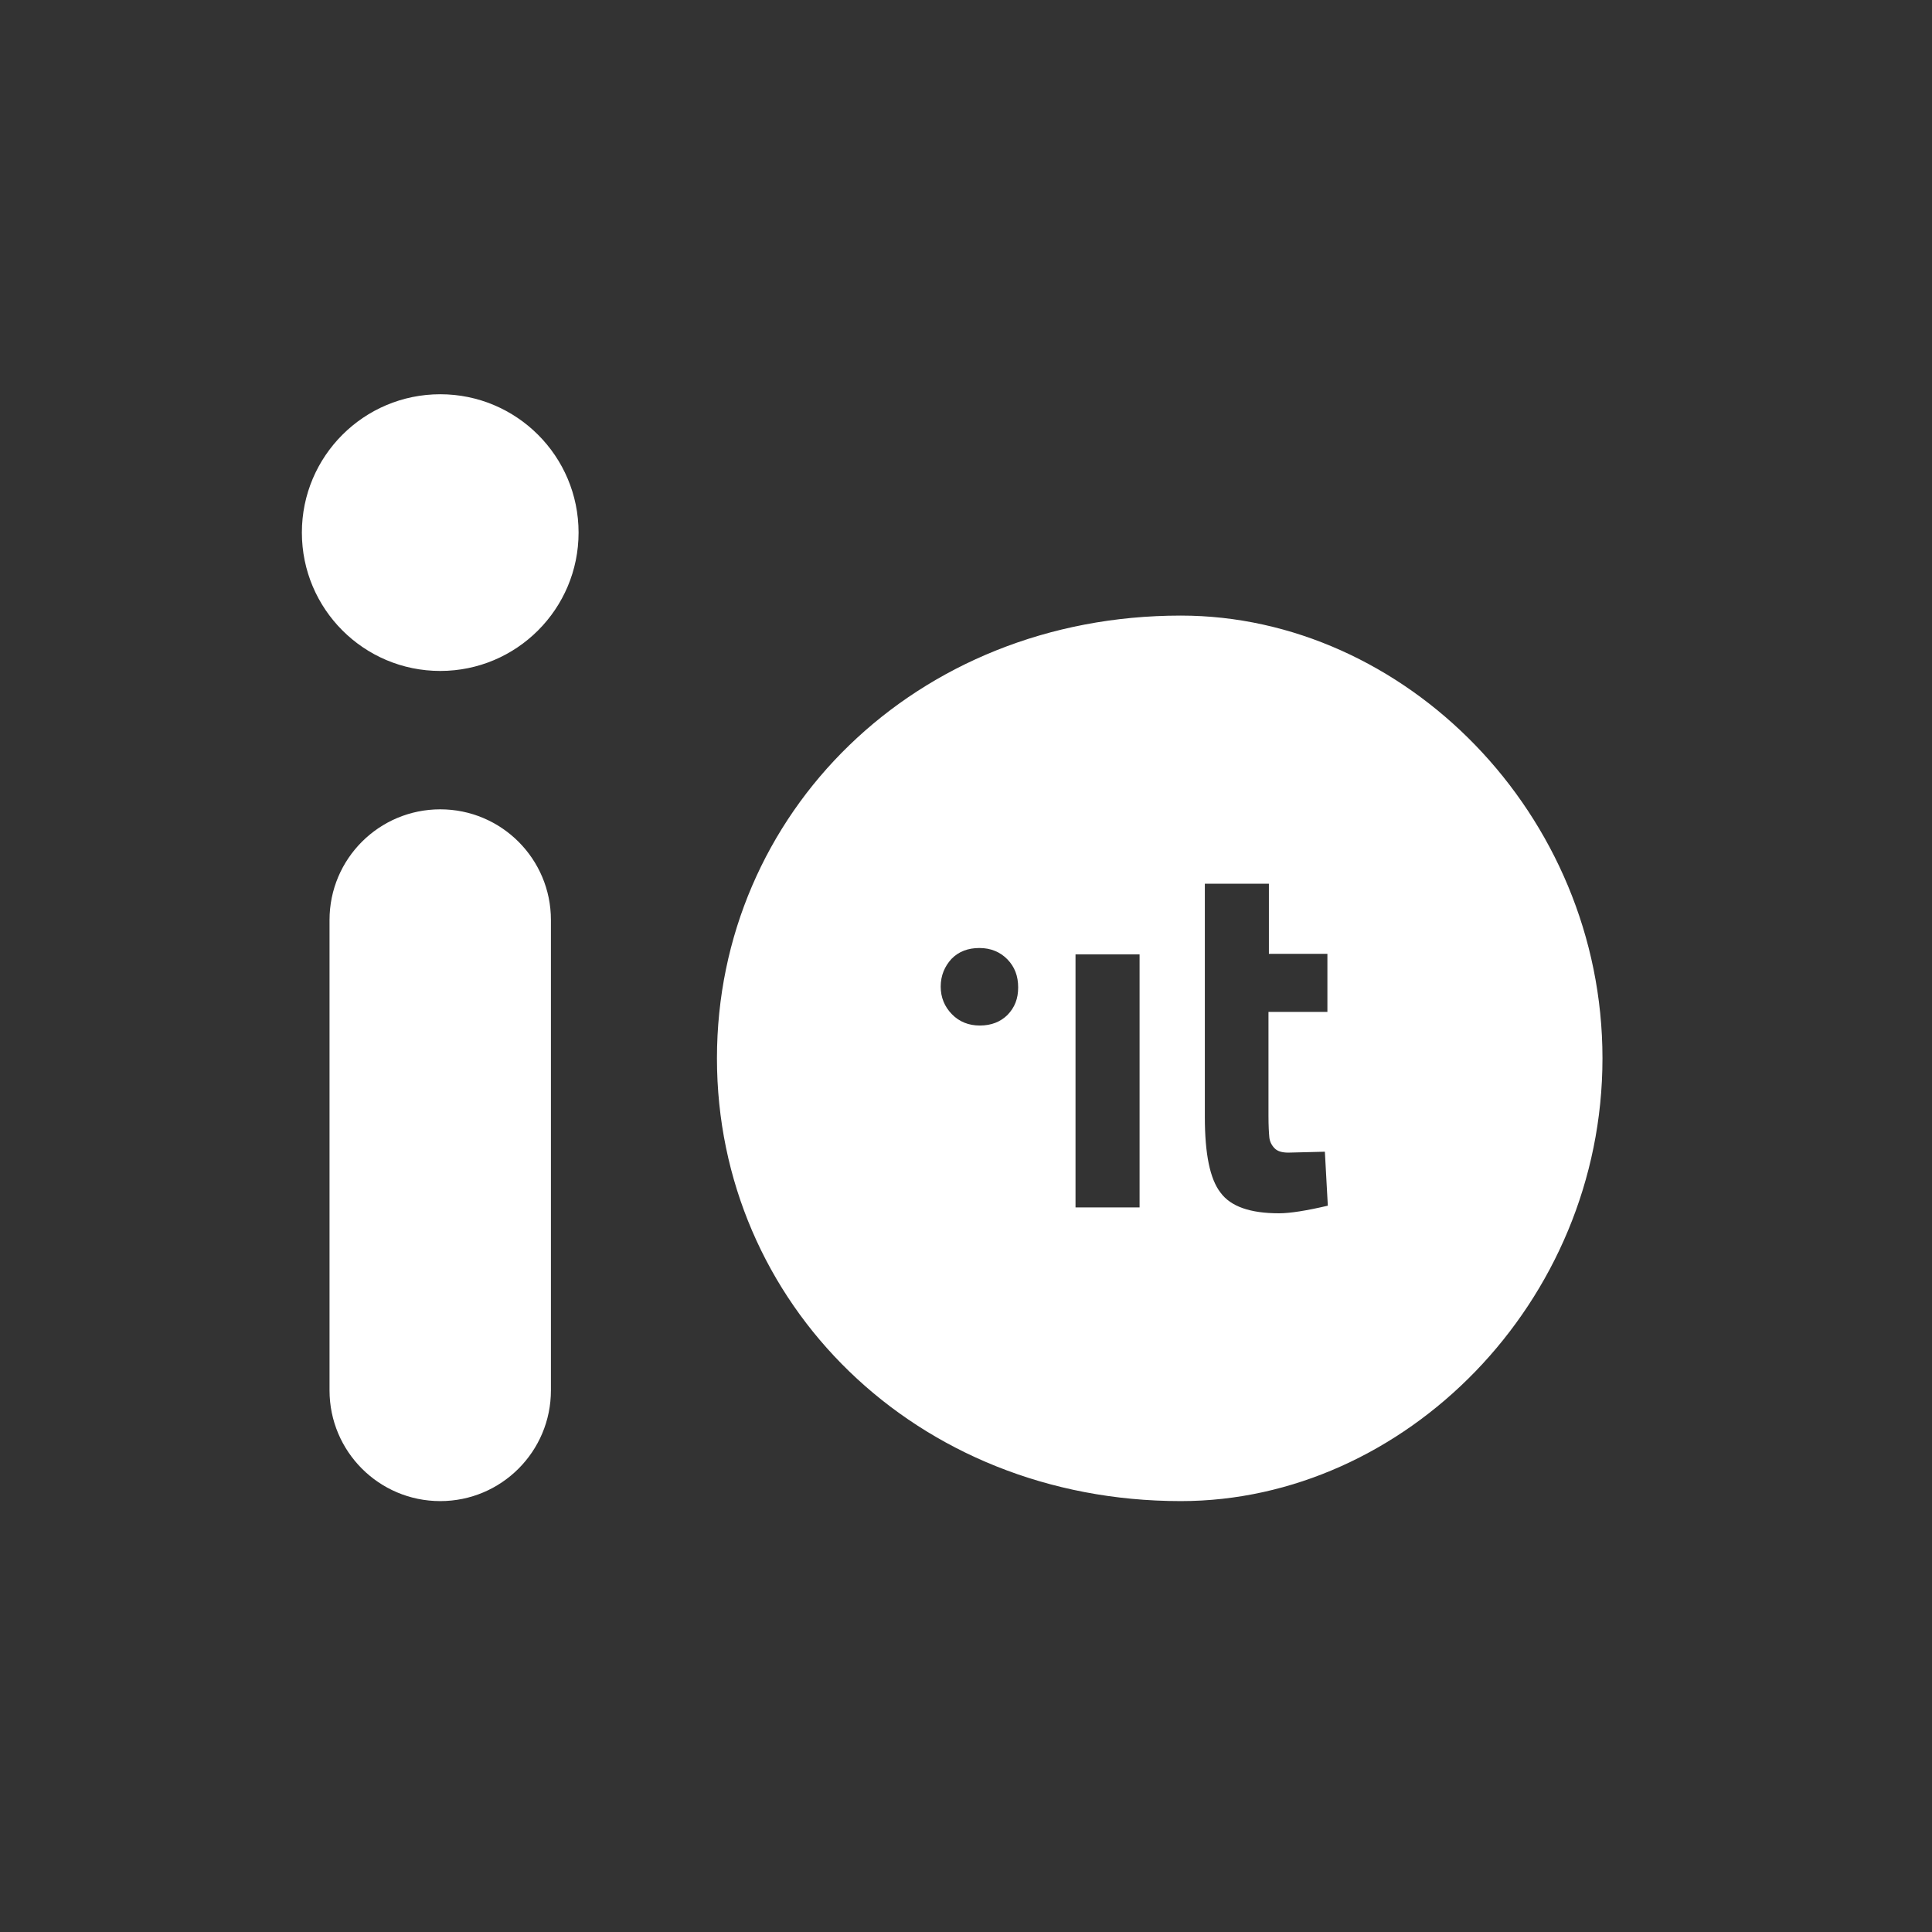 <svg width="32" height="32" viewBox="0 0 32 32" fill="none" xmlns="http://www.w3.org/2000/svg">
<rect x="0" y="0" width="32" height="32" fill="#333333" stroke="none"/>
<path fill-rule="evenodd" clip-rule="evenodd" d="M9.583 8.821C9.583 7.556 8.557 6.53 7.292 6.53C6.026 6.53 5 7.556 5 8.821C5 10.087 6.026 11.113 7.292 11.113C8.557 11.113 9.583 10.087 9.583 8.821ZM19.558 24.863C23.258 24.863 26.542 21.58 26.542 17.529C26.542 13.479 23.258 10.196 19.558 10.196C15.158 10.196 11.875 13.479 11.875 17.529C11.875 21.58 15.158 24.863 19.558 24.863ZM7.292 13.405C8.304 13.405 9.125 14.225 9.125 15.238V23.029C9.125 24.042 8.304 24.863 7.292 24.863C6.279 24.863 5.458 24.042 5.458 23.029V15.238C5.458 14.225 6.279 13.405 7.292 13.405ZM21.986 16.76H21.01V18.48C21.01 18.651 21.017 18.763 21.024 18.838C21.031 18.905 21.059 18.964 21.108 19.016C21.157 19.069 21.235 19.091 21.34 19.091L21.944 19.076L21.993 19.97C21.642 20.052 21.368 20.096 21.185 20.096C20.708 20.096 20.385 19.984 20.216 19.754C20.041 19.53 19.956 19.113 19.956 18.503V14.637H21.017V15.799H21.986V16.76ZM17.814 19.999V15.807H18.875V19.999H17.814ZM16.686 15.89C16.564 15.765 16.407 15.702 16.222 15.702C16.037 15.702 15.88 15.758 15.759 15.883C15.645 16.008 15.581 16.16 15.581 16.341C15.581 16.521 15.645 16.674 15.766 16.798C15.887 16.923 16.044 16.986 16.229 16.986C16.422 16.986 16.572 16.923 16.686 16.812C16.807 16.687 16.864 16.542 16.864 16.355C16.864 16.167 16.807 16.015 16.686 15.89Z" fill="white"/>
</svg>
